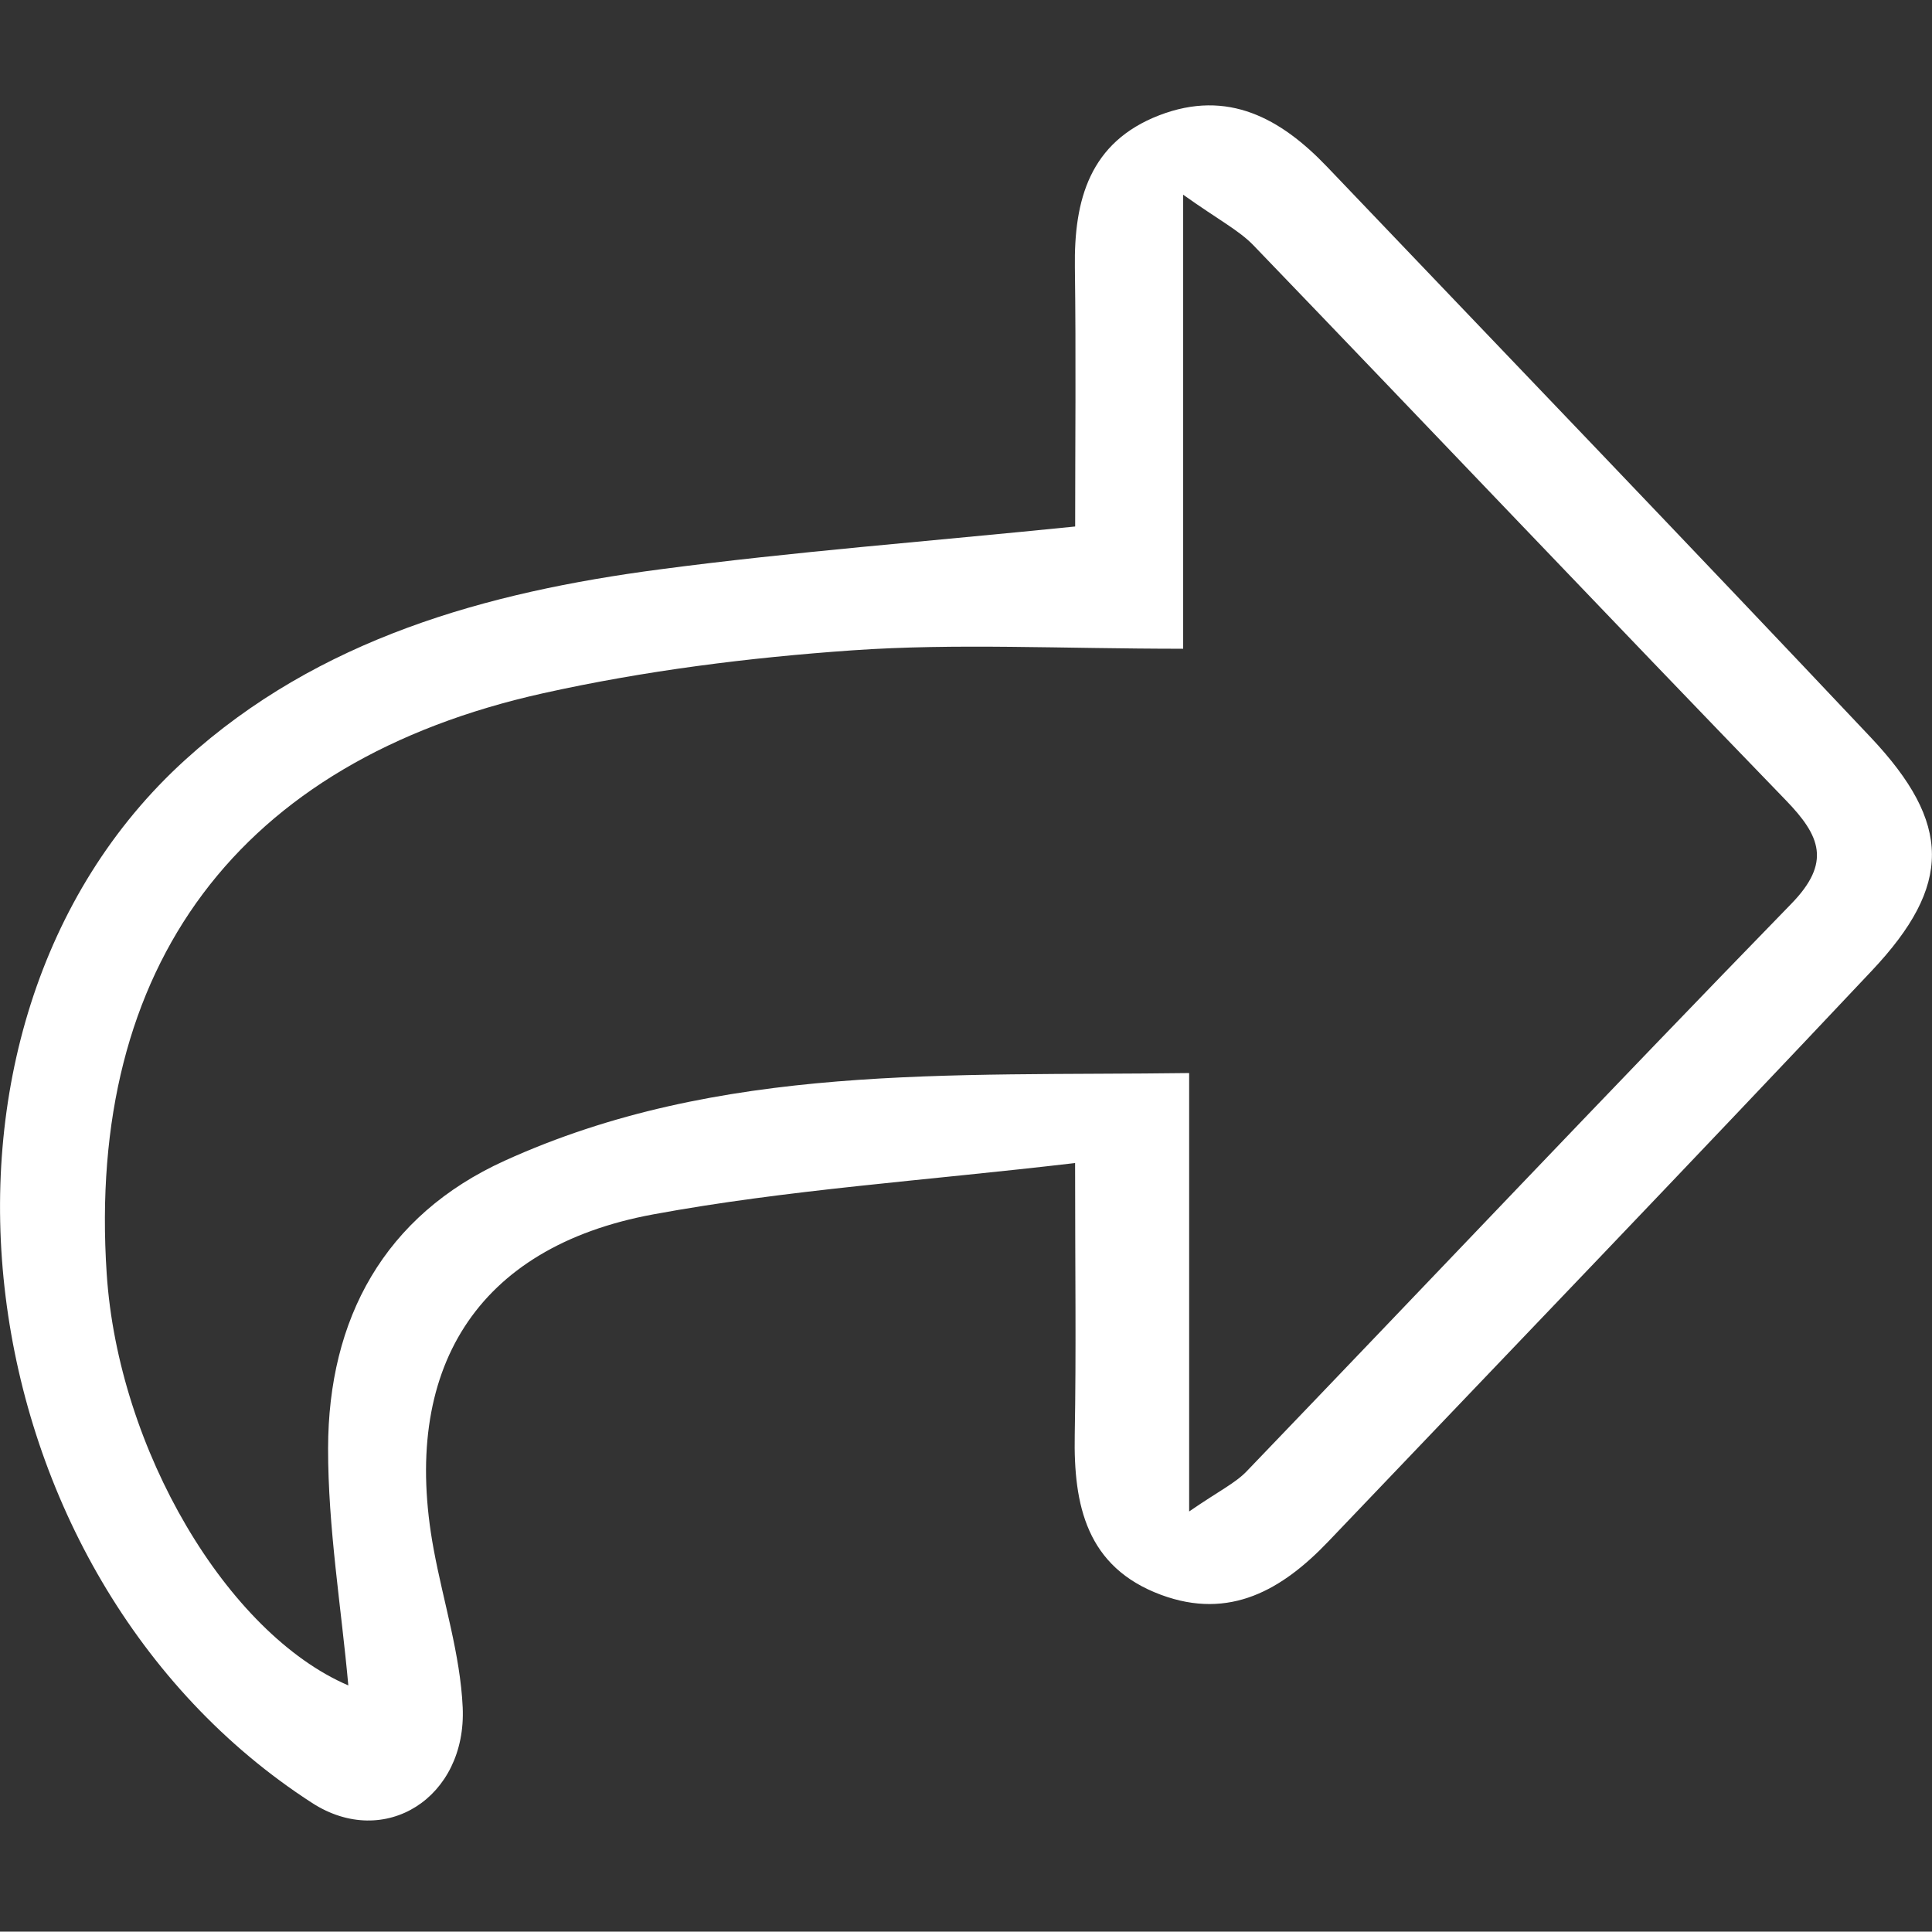 <svg id="Layer_1" data-name="Layer 1" xmlns="http://www.w3.org/2000/svg" viewBox="0 0 549 548.9"><rect x="0" y="0" width="549" height="548.9" fill="#333333" stroke="none"/><defs><style>.cls-1{fill:#fff;}</style></defs><title>share</title><path class="cls-1" d="M305.5,330.49c-43,5.05-81.88,7.57-119.93,14.6-50.33,9.3-71.79,44.21-62.33,95.2,2.77,15,7.55,29.82,8.24,44.87,1.17,25.67-22.17,40.49-42.79,27.17-100.16-64.69-120.1-220.23-36-296.47,37.86-34.35,85.46-47.58,134.83-54.07,37.79-5,75.84-7.9,118-12.18,0-23.56.26-48.61-.08-73.65-.27-19.22,4.23-35.59,24-43.21,19.5-7.5,34.56.92,47.68,14.66,51.54,54,103.24,107.81,154.45,162.1,23.1,24.49,23.22,42.05.32,66.34C480.73,330.17,429,384,377.49,438c-13.1,13.73-28,22.44-47.57,15.19-21.18-7.87-24.89-25.45-24.52-45.45C305.83,384.16,305.5,360.59,305.5,330.49Zm30.71-146.14c-34.89,0-64.6-1.6-94,.45S183.1,190.6,154.32,197c-86.63,19.28-129.76,77.63-124,164.93,3.27,49.95,34.25,102.24,68.66,117-2-22.17-5.78-44.79-5.75-67.41.06-36.75,15.92-66.12,50.19-81.69,61.05-27.75,126.09-24,194.49-24.91V429.5c8.47-5.84,13.05-8,16.32-11.39C405.84,364.38,457.05,310.23,509,256.84c11.45-11.75,8.29-19.3-1.54-29.45C456.84,175.06,406.72,122.21,356.21,69.74c-4.14-4.3-9.79-7.15-20-14.41Z"/></svg>